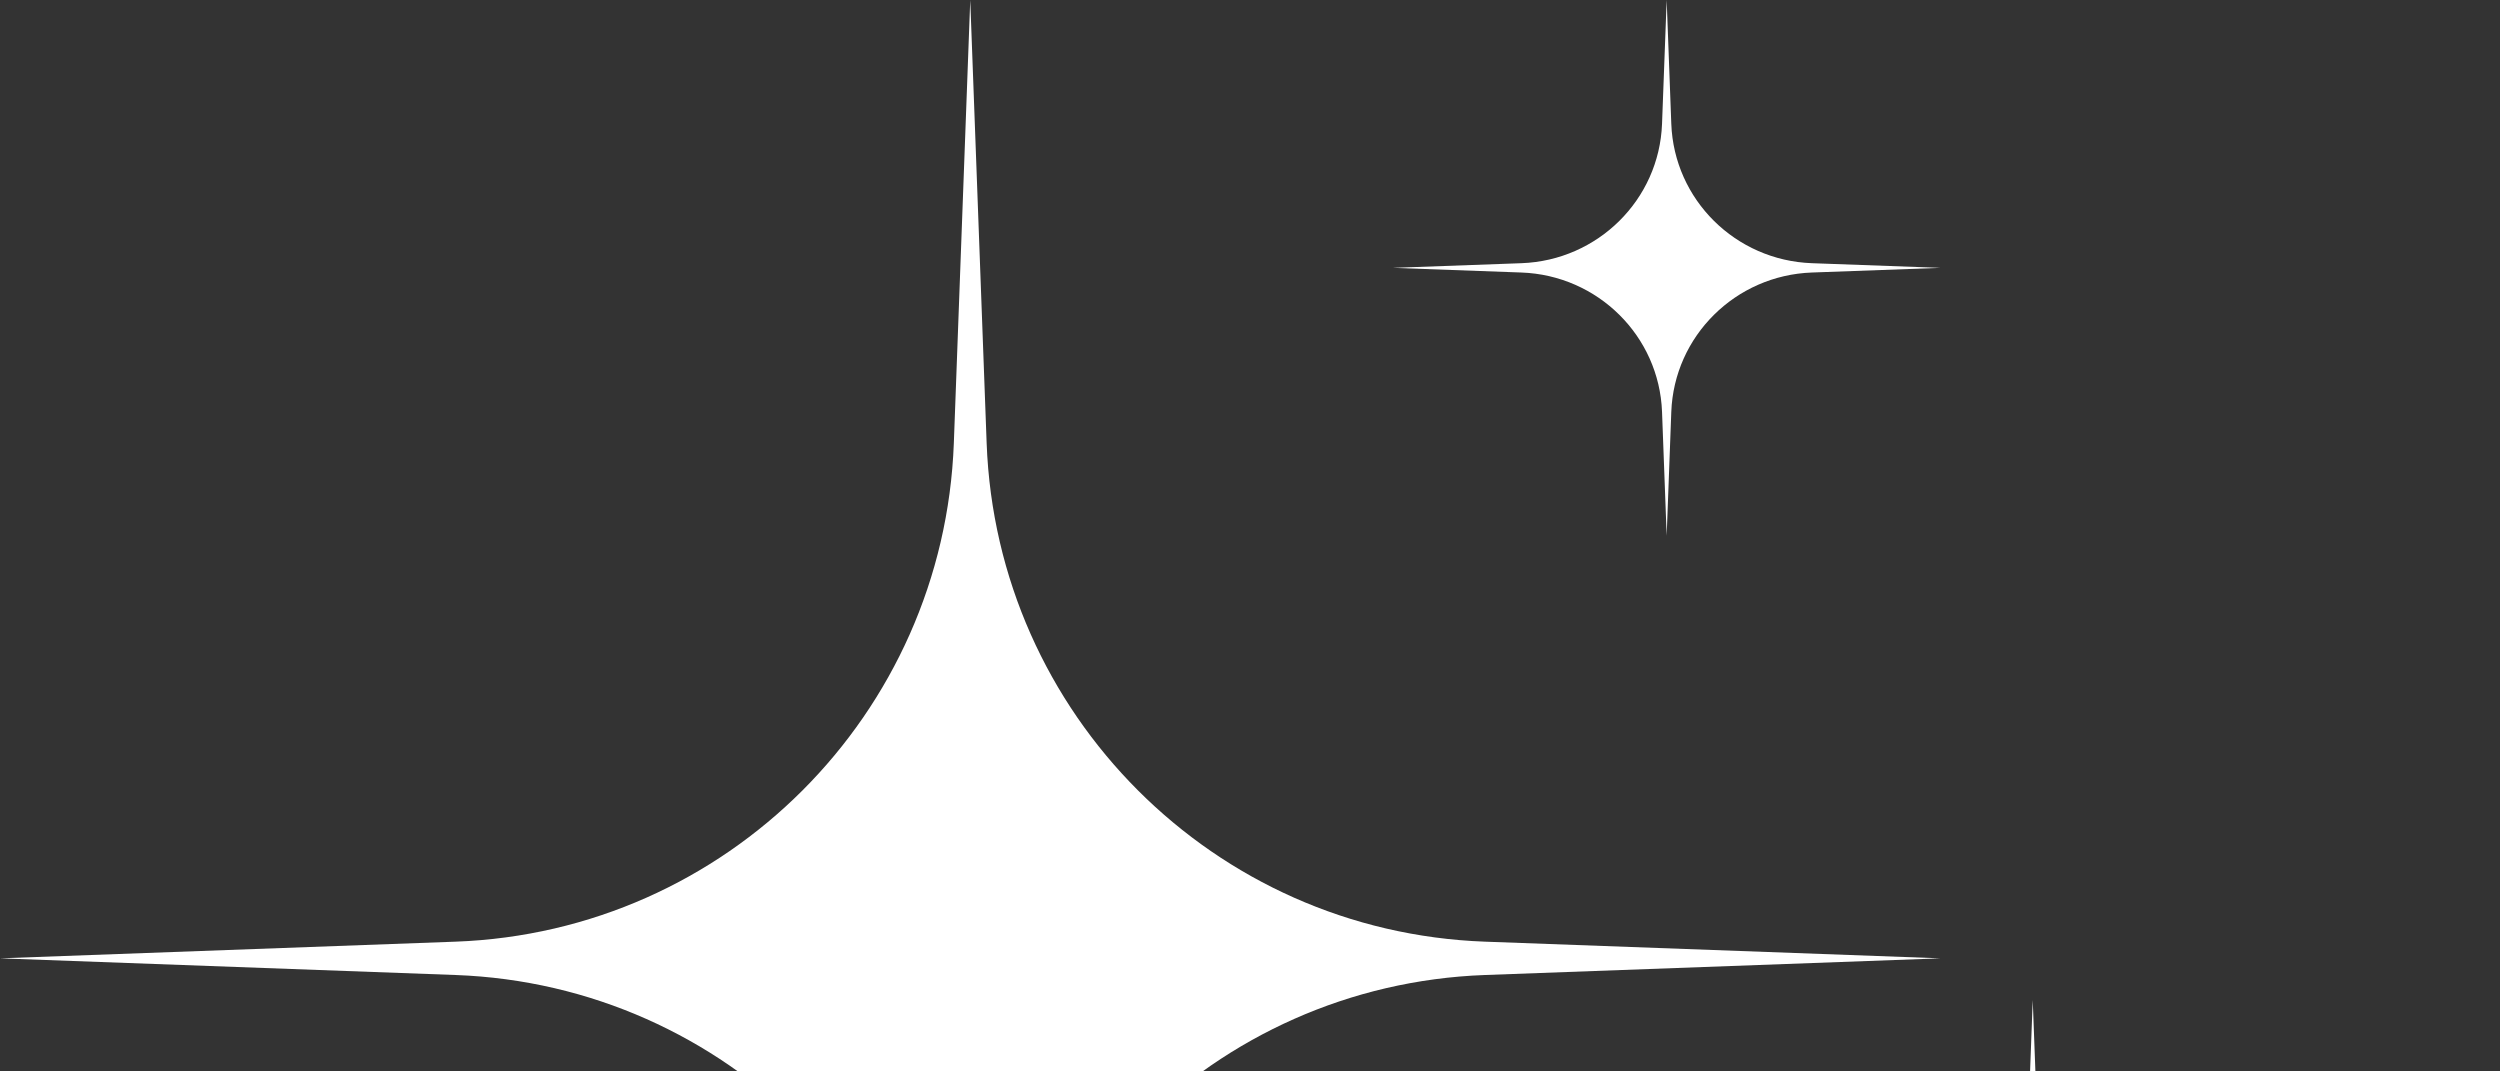 <svg width="420" height="180" viewBox="0 0 420 180" fill="none" xmlns="http://www.w3.org/2000/svg">
<rect x="0" y="0" width="420" height="180" fill="#333333" stroke="none"/>
<path d="M163 0L165.756 74.454C167.443 120.004 203.953 156.534 249.455 158.199L326 161L249.455 163.801C203.953 165.466 167.443 201.996 165.756 247.546L163 322L160.244 247.547C158.557 201.996 122.047 165.466 76.545 163.801L0 161L76.545 158.199C122.047 156.534 158.557 120.004 160.244 74.454L163 0Z" fill="white"/>
<path d="M280 0L280.778 20.81C281.254 33.541 291.557 43.752 304.398 44.217L326 45L304.398 45.783C291.557 46.248 281.254 56.459 280.778 69.19L280 90L279.222 69.19C278.746 56.459 268.443 46.248 255.602 45.783L234 45L255.602 44.217C268.443 43.752 278.746 33.541 279.222 20.81L280 0Z" fill="white"/>
<path d="M341.5 168L342.827 203.608C343.64 225.393 361.223 242.864 383.136 243.661L420 245L383.136 246.339C361.223 247.136 343.64 264.607 342.827 286.392L341.5 322L340.173 286.392C339.36 264.607 321.777 247.136 299.864 246.339L263 245L299.864 243.661C321.777 242.864 339.36 225.393 340.173 203.608L341.5 168Z" fill="white"/>
</svg>
